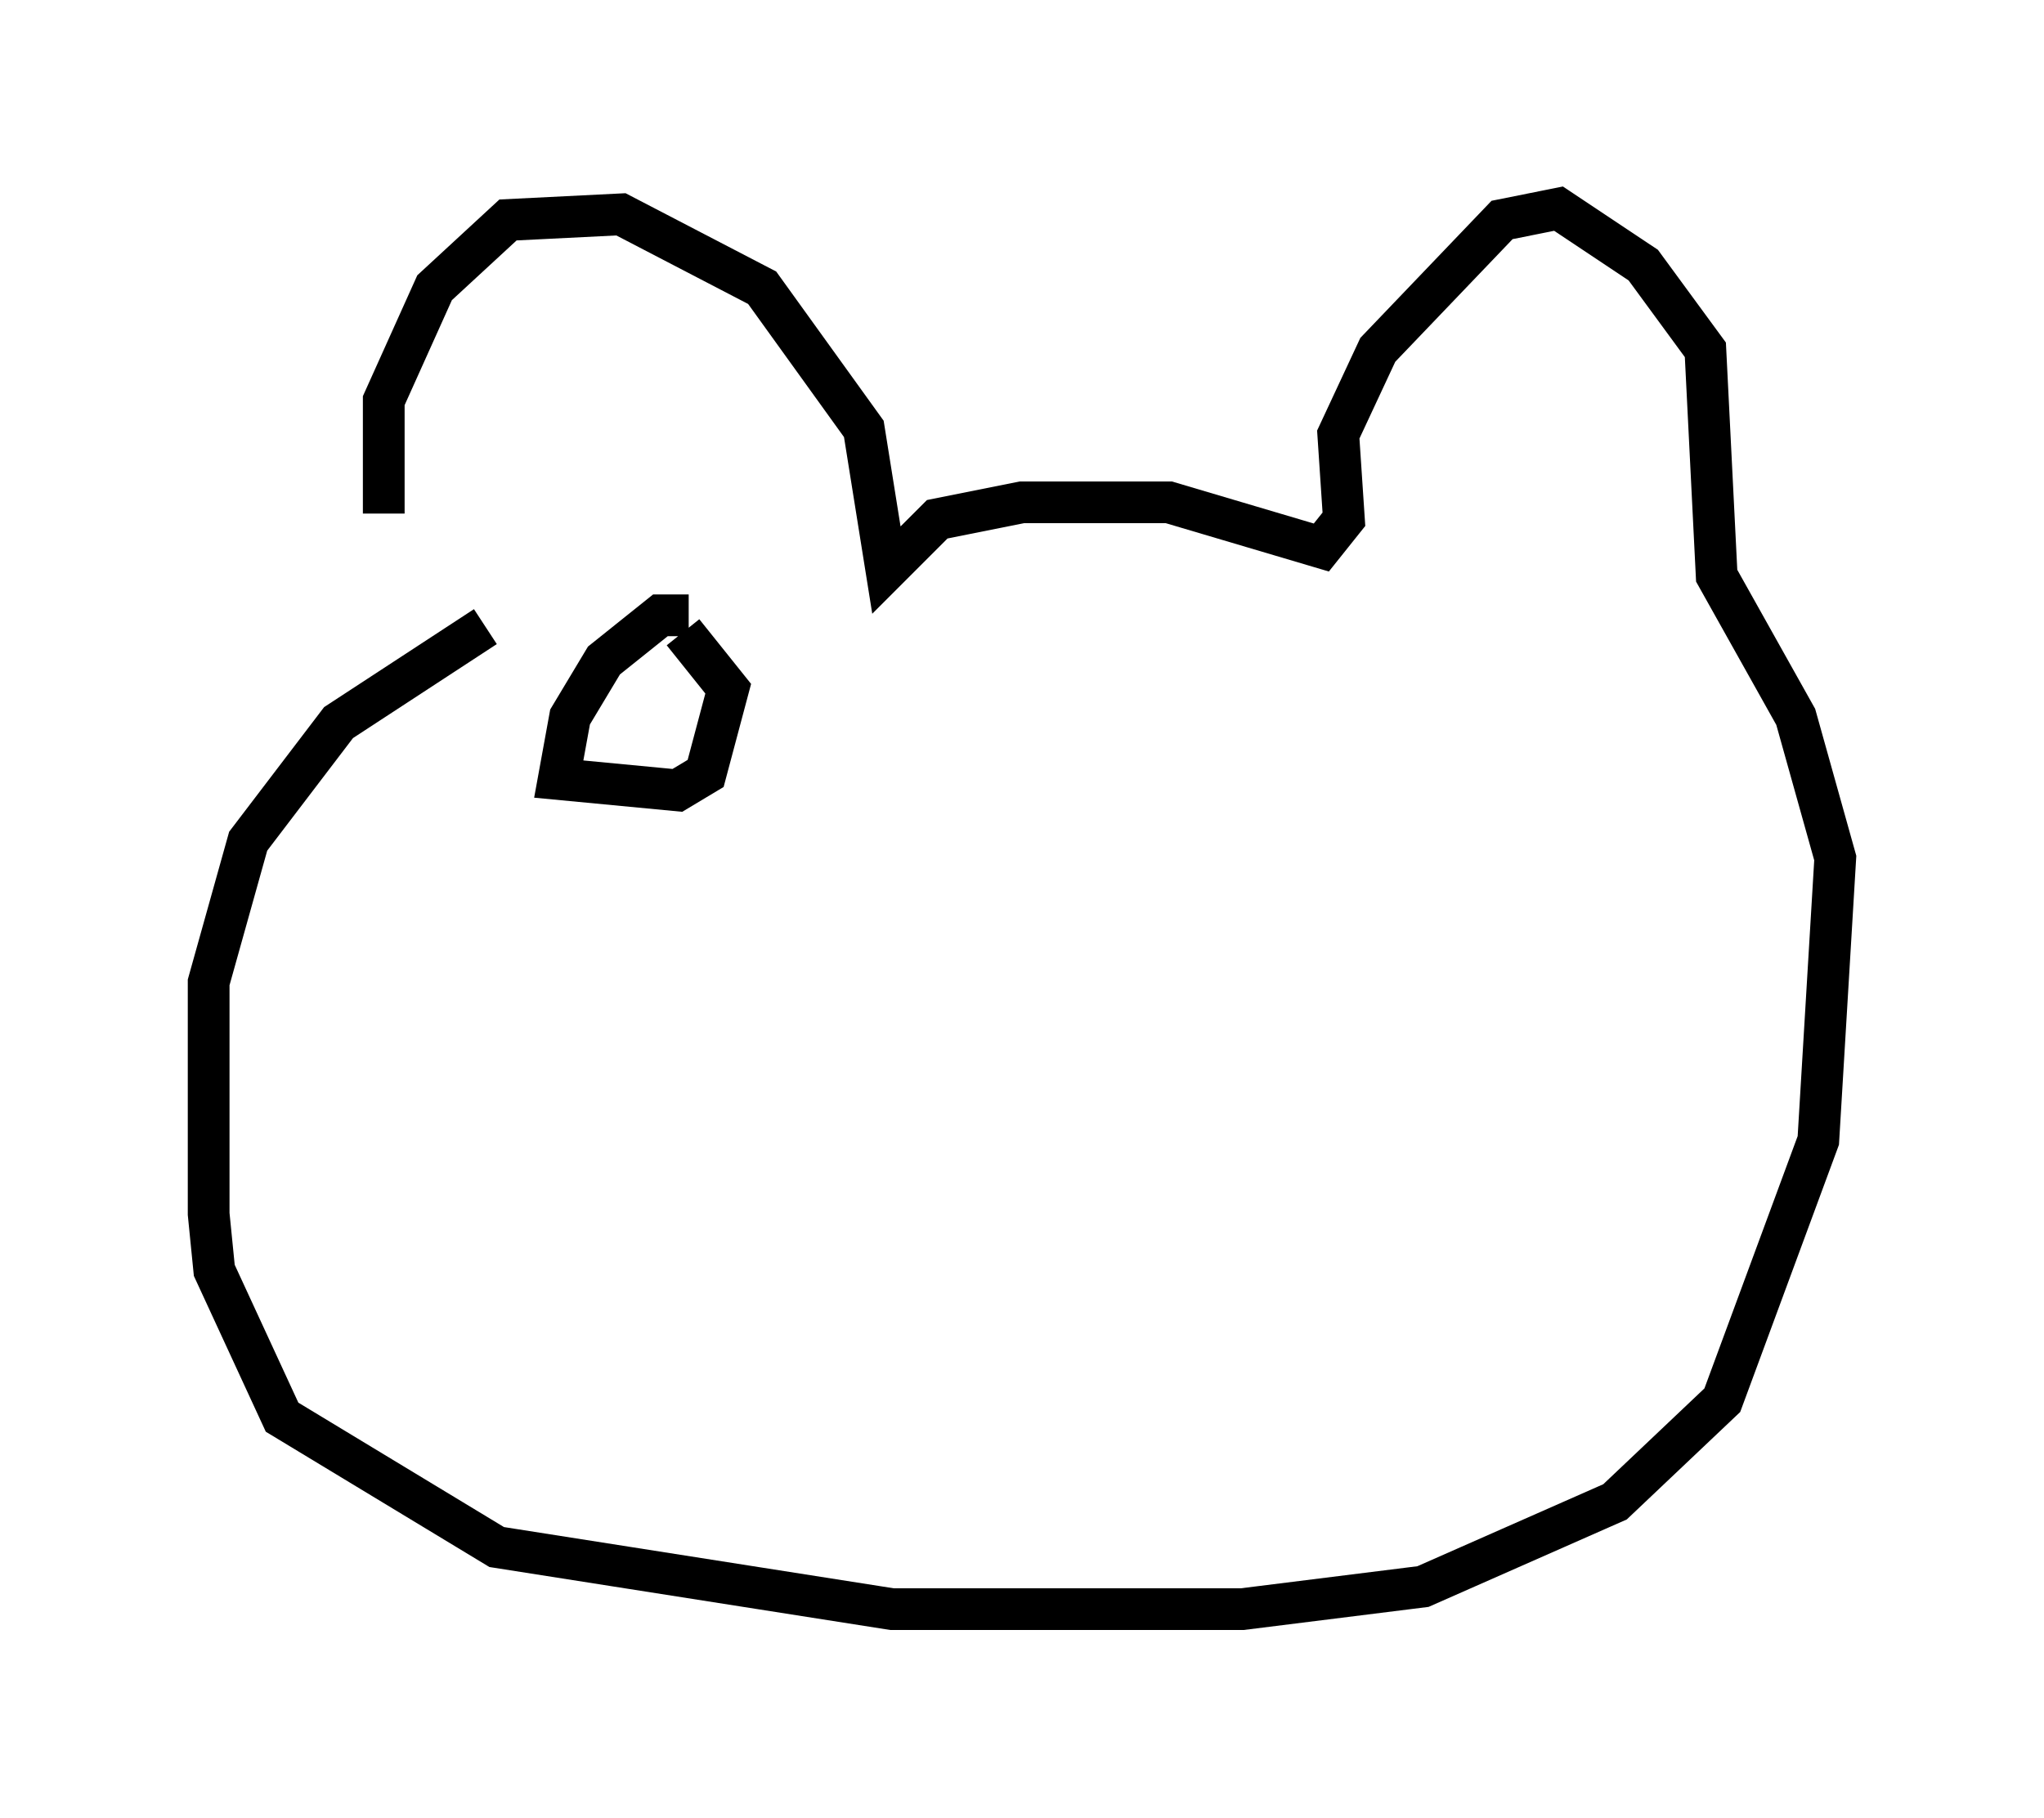 <?xml version="1.0" encoding="utf-8" ?>
<svg baseProfile="full" height="43.559" version="1.1" width="48.971" xmlns="http://www.w3.org/2000/svg" xmlns:ev="http://www.w3.org/2001/xml-events" xmlns:xlink="http://www.w3.org/1999/xlink"><defs /><rect fill="white" height="43.559" width="48.971" x="0" y="0" /><path d="M9.871, 14.337 m-0.677, -2.03 l0.0, -2.706 1.218, -2.706 l1.759, -1.624 2.706, -0.135 l3.383, 1.759 2.436, 3.383 l0.541, 3.383 1.218, -1.218 l2.03, -0.406 3.518, 0.0 l3.654, 1.083 0.541, -0.677 l-0.135, -2.03 0.947, -2.03 l2.977, -3.112 1.353, -0.271 l2.03, 1.353 1.488, 2.03 l0.271, 5.413 1.894, 3.383 l0.947, 3.383 -0.406, 6.766 l-2.3, 6.225 -2.571, 2.436 l-4.601, 2.03 -4.33, 0.541 l-8.39, 0.0 -9.472, -1.488 l-5.142, -3.112 -1.624, -3.518 l-0.135, -1.353 0.0, -5.548 l0.947, -3.383 2.165, -2.842 l3.518, -2.3 m4.871, -0.271 l-0.677, 0.0 -1.353, 1.083 l-0.812, 1.353 -0.271, 1.488 l2.842, 0.271 0.677, -0.406 l0.541, -2.03 -1.083, -1.353 " fill="none" stroke="black" stroke-width="1" /></svg>